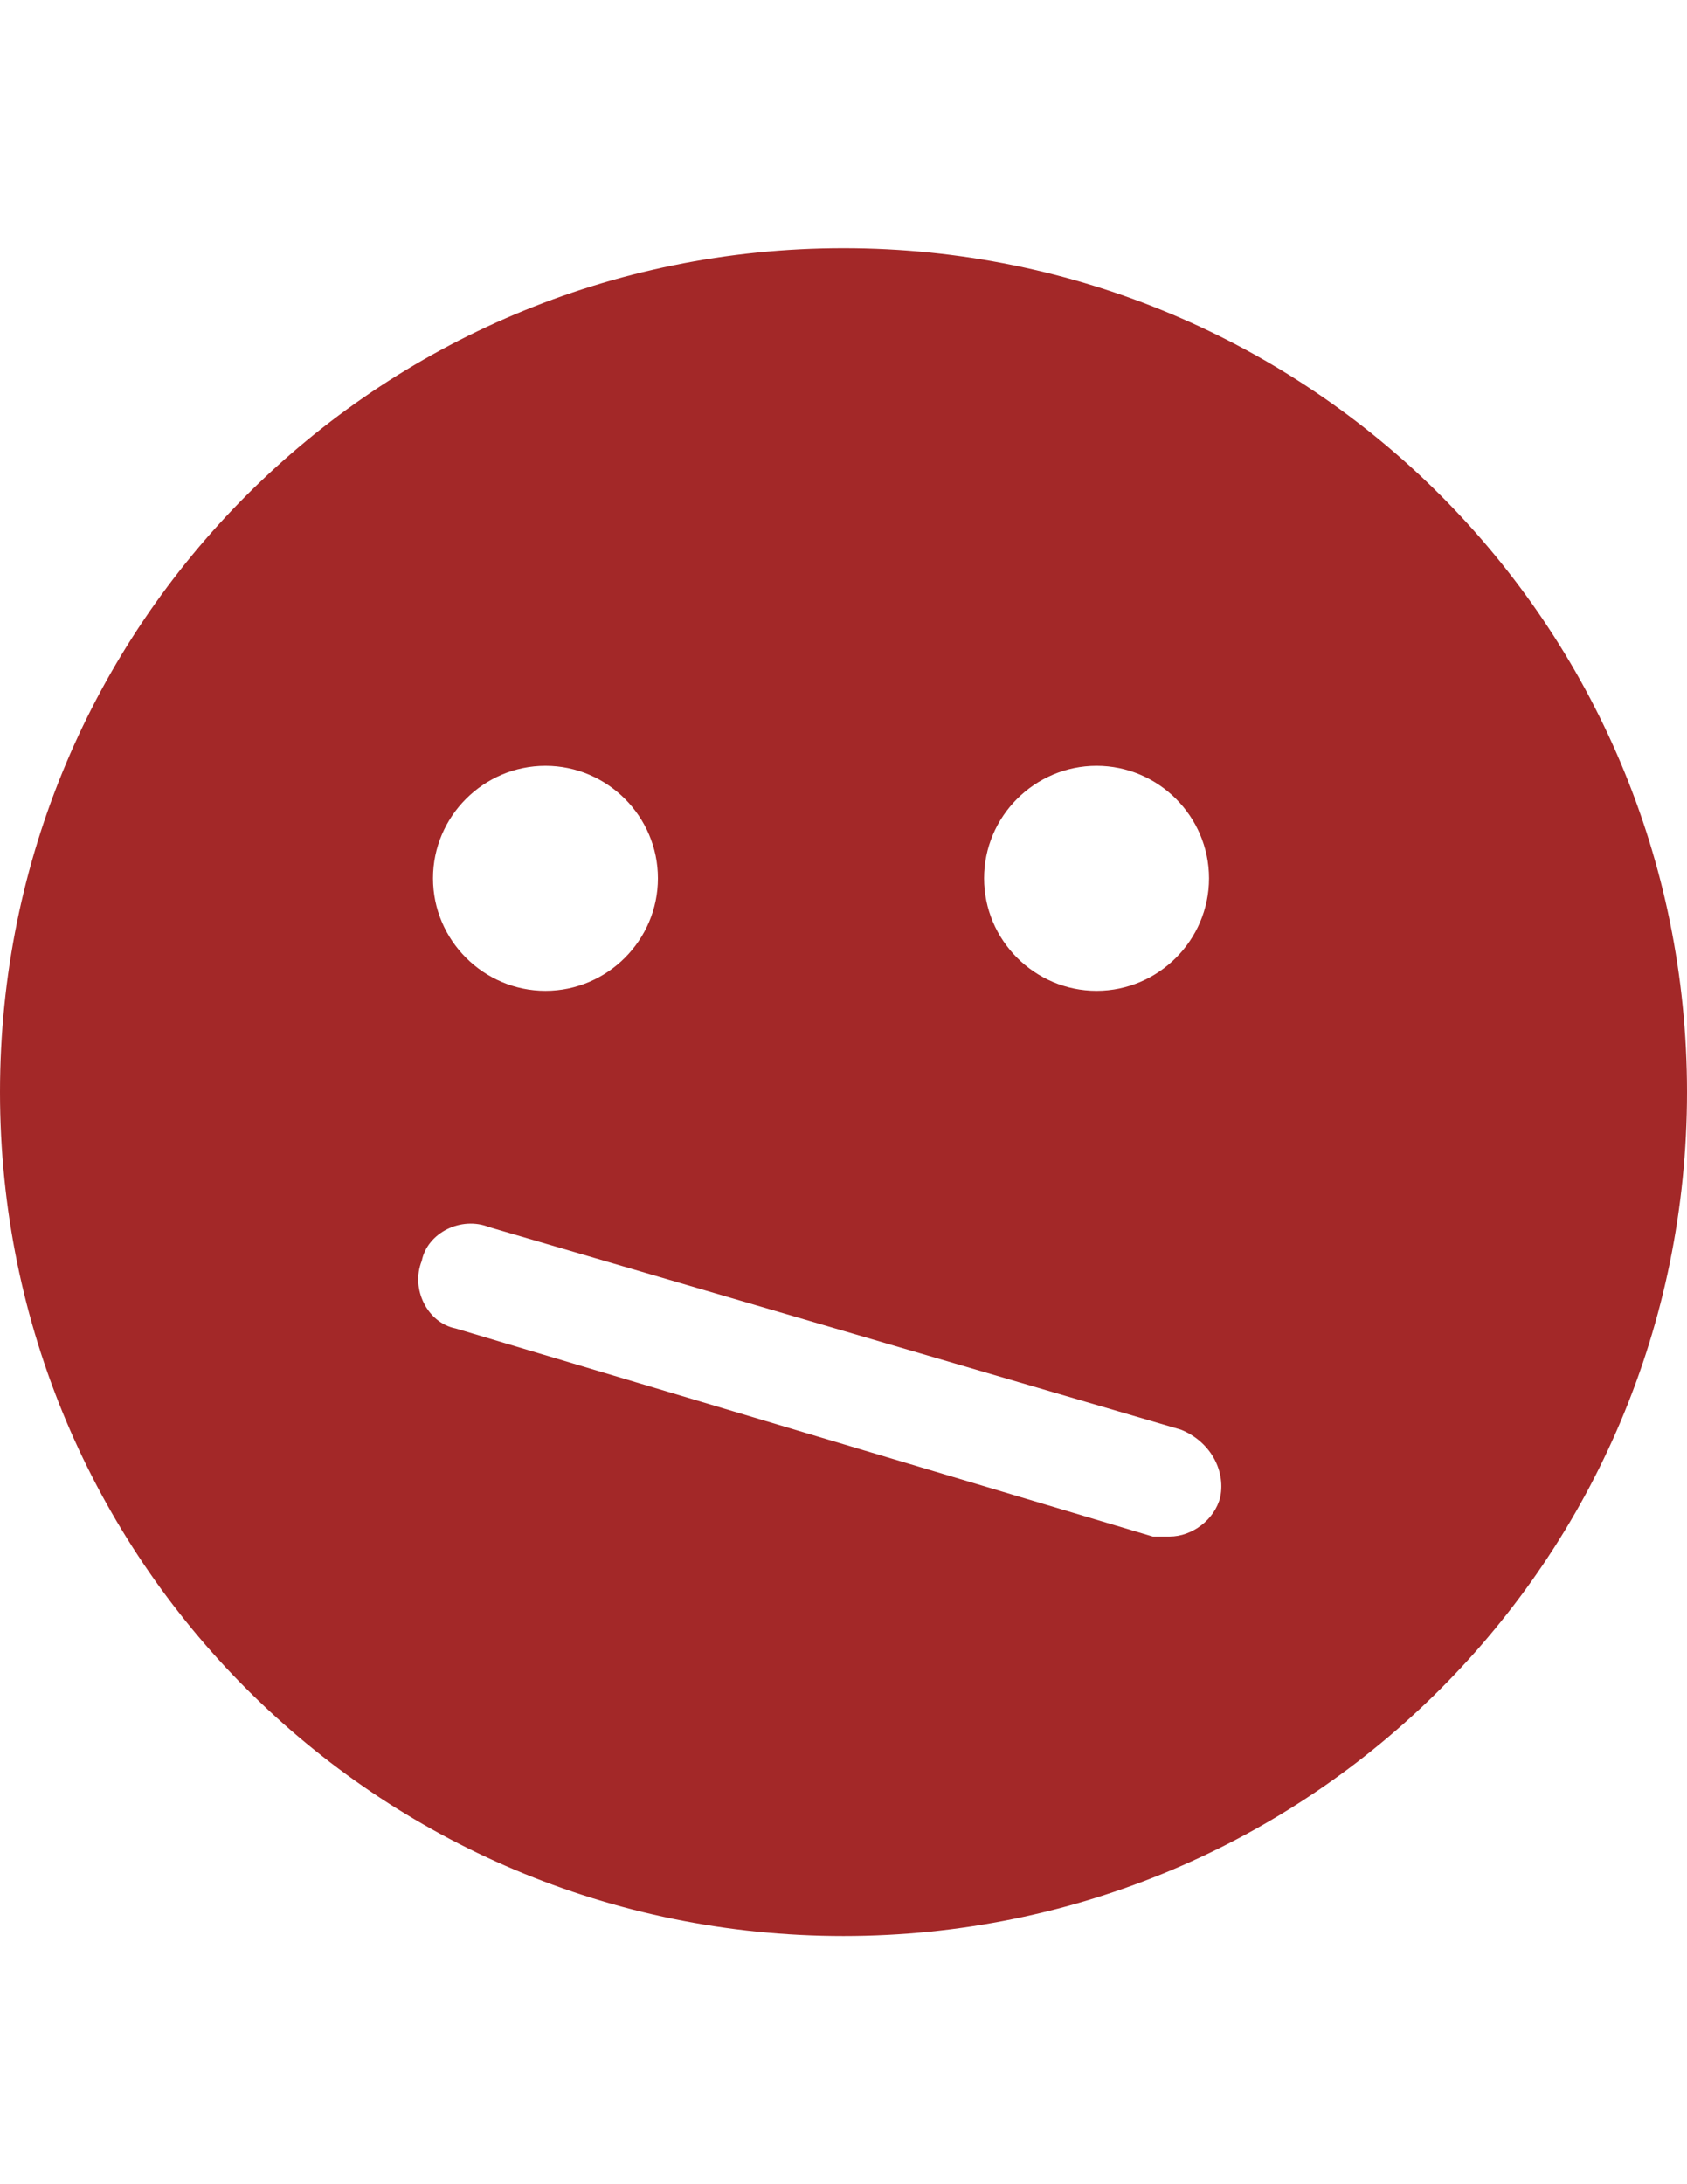 <?xml version="1.0" encoding="utf-8"?>
<!-- Generator: Adobe Illustrator 16.0.3, SVG Export Plug-In . SVG Version: 6.00 Build 0)  -->
<!DOCTYPE svg PUBLIC "-//W3C//DTD SVG 1.1//EN" "http://www.w3.org/Graphics/SVG/1.1/DTD/svg11.dtd">
<svg version="1.1" id="Layer_1" xmlns="http://www.w3.org/2000/svg" xmlns:xlink="http://www.w3.org/1999/xlink" x="0px" y="0px"
	 width="612px" height="792px" viewBox="0 0 612 792" enable-background="new 0 0 612 792" xml:space="preserve">
<path fill="#A32828" d="M306,90C136.68,90,0,226.68,0,396c0,169.32,136.68,306,306,306c169.32,0,306-136.68,306-306
	C612,226.68,475.32,90,306,90z M397.8,277.68c22.44,0,40.8,18.36,40.8,40.8s-18.359,40.8-40.8,40.8c-22.439,0-40.8-18.36-40.8-40.8
	S375.36,277.68,397.8,277.68z M197.88,277.68c22.44,0,40.8,18.36,40.8,40.8s-18.36,40.8-40.8,40.8s-40.8-18.36-40.8-40.8
	S175.44,277.68,197.88,277.68z M442.68,542.88c-2.04,8.16-10.199,14.28-18.359,14.28c-2.04,0-4.08,0-6.12,0l-252.96-75.48
	c-10.2-2.04-16.32-14.279-12.24-24.479c2.04-10.2,14.28-16.32,24.48-12.24L428.4,518.4C438.6,522.48,444.72,532.68,442.68,542.88z"
	/>
</svg>
